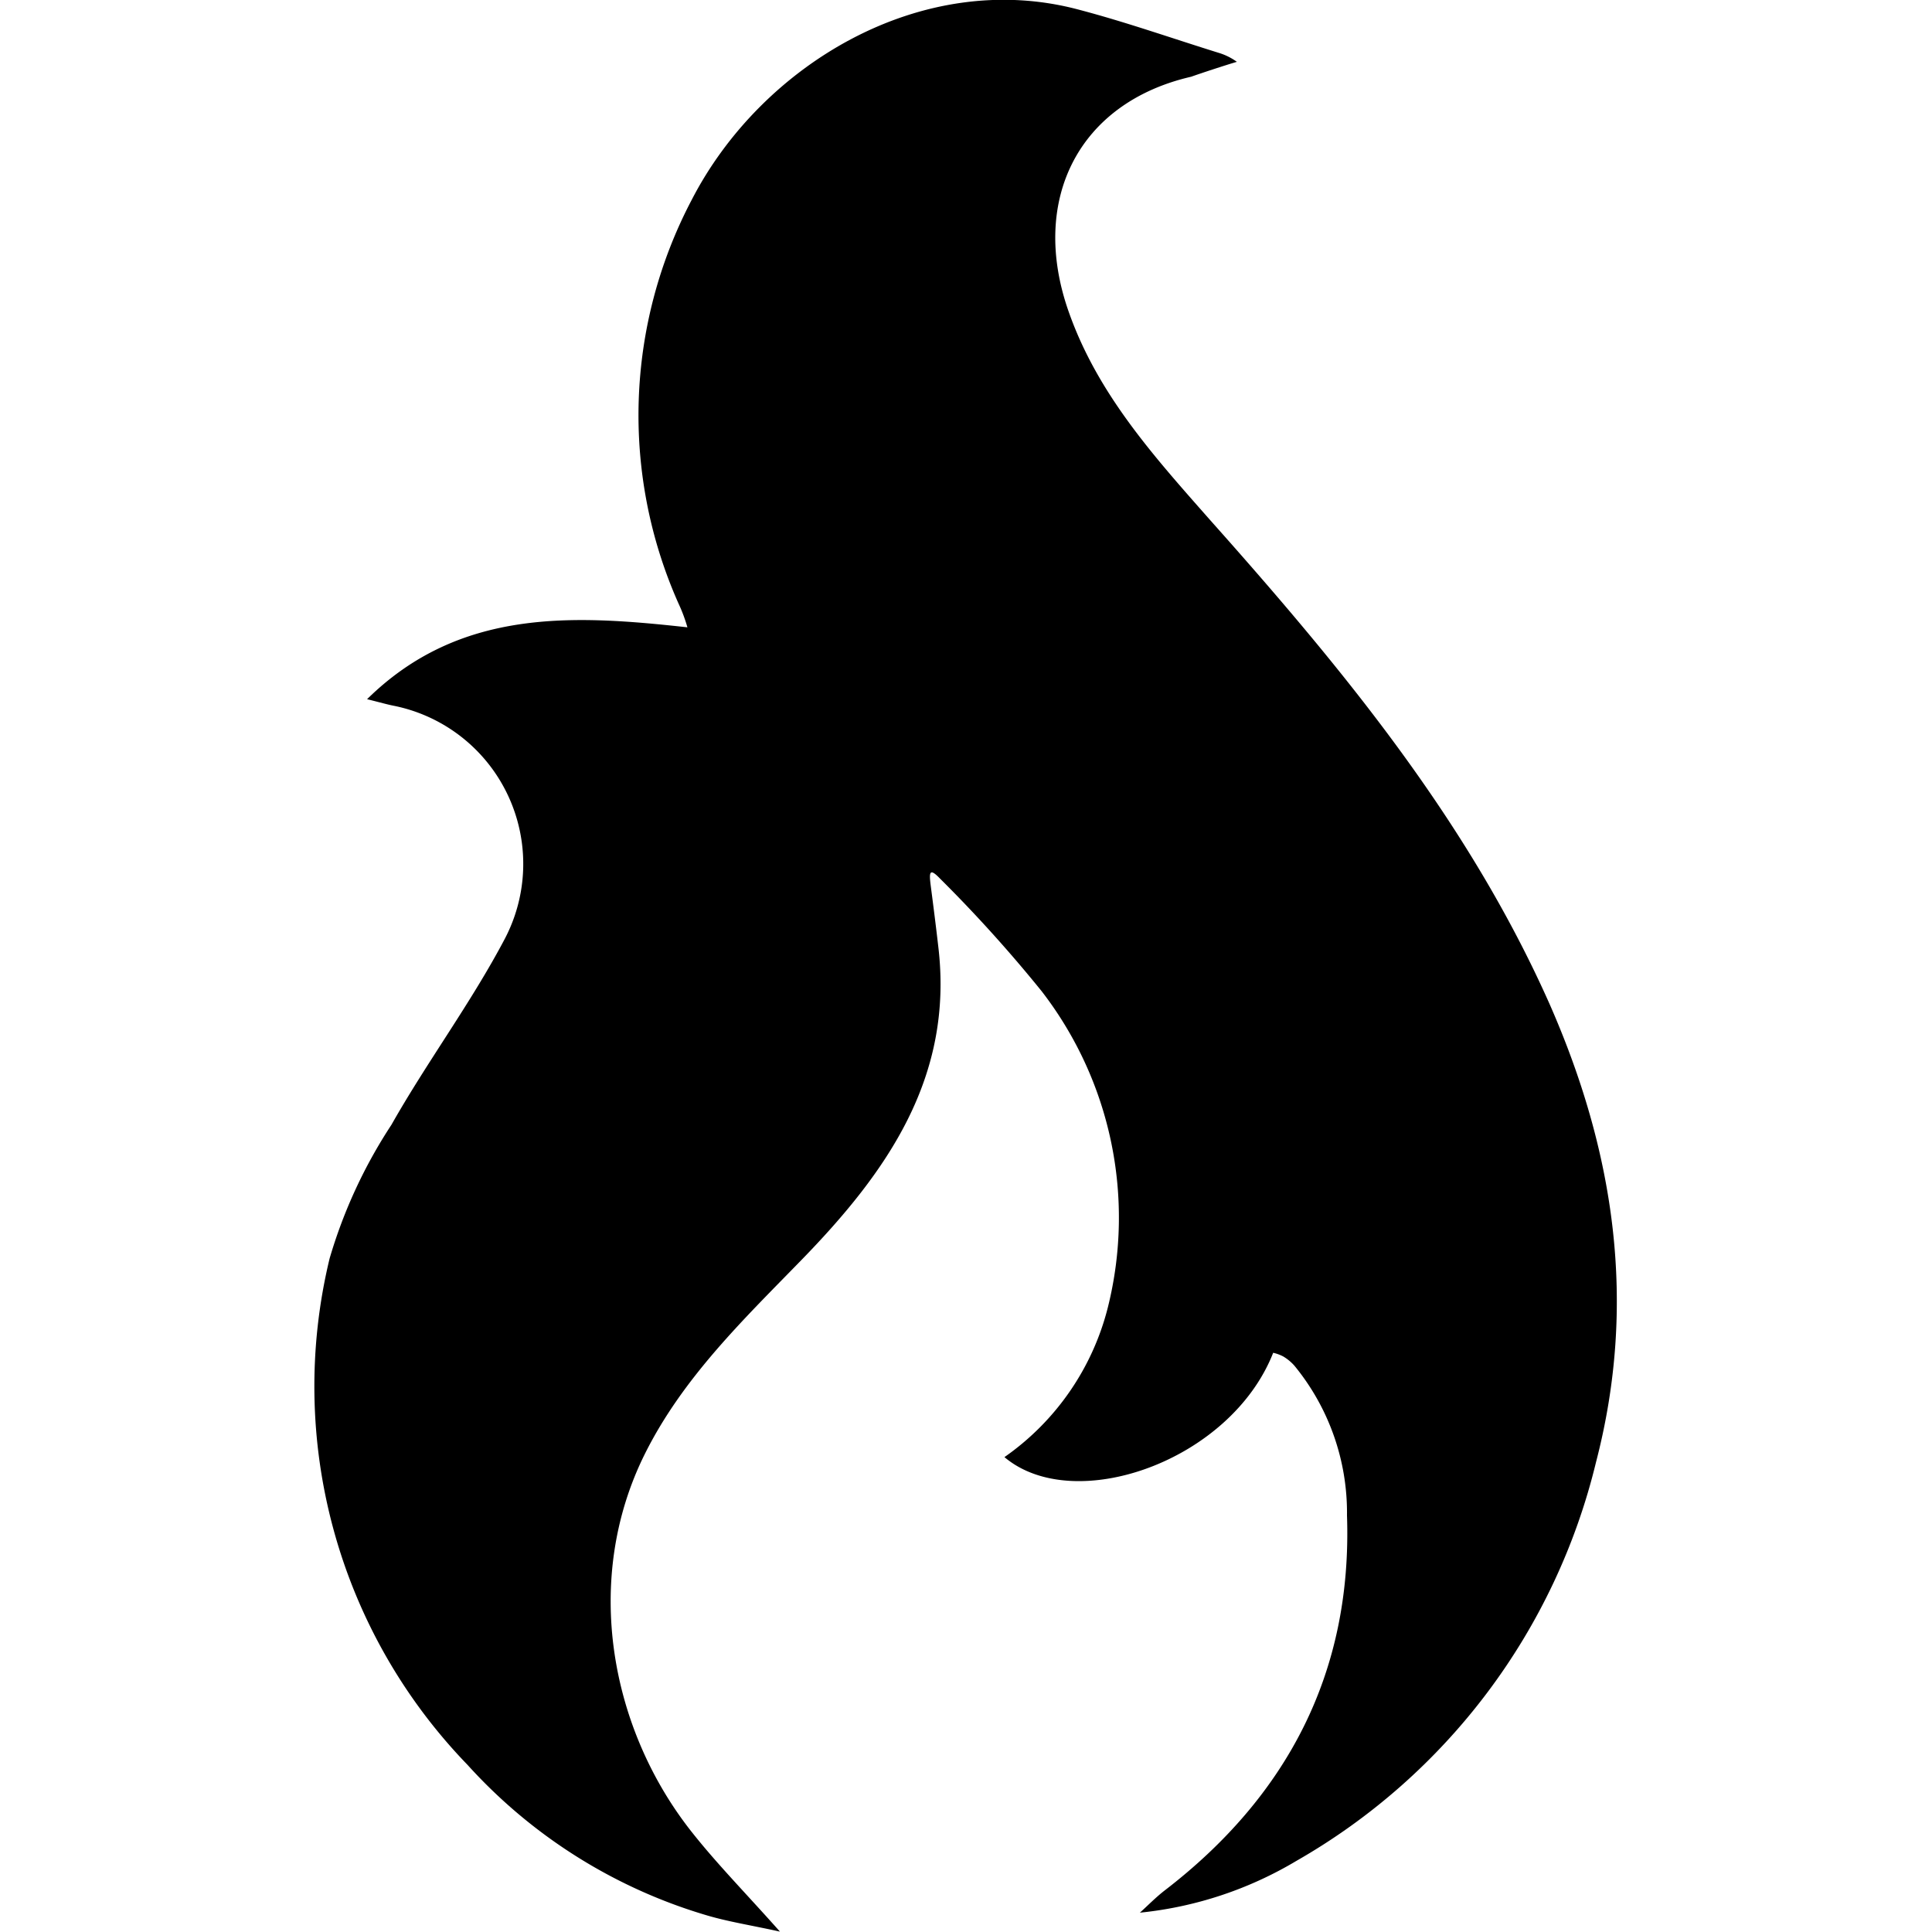 <svg class="ui icon" xmlns="http://www.w3.org/2000/svg" viewBox="0 0 100 100"><path d="M19,36.19c4.79-4.72,10.69-4.37,16.58-3.72a8.19,8.19,0,0,0-.45-1.21,23.94,23.94,0,0,1,.67-20.91c3.6-7,11.91-12,20-9.86,2.48.65,4.91,1.51,7.36,2.27a3.16,3.16,0,0,1,.86.44c-.58.17-1.92.61-2.36.77-5.83,1.34-8.38,6.37-6.35,12.15,1.5,4.28,4.42,7.5,7.31,10.78C69.48,34.6,76,42.49,80.22,52c3.35,7.63,4.53,15.45,2.39,23.68A32.59,32.59,0,0,1,67.1,96.32,19.65,19.65,0,0,1,59,99c.42-.38.82-.79,1.27-1.14C66.6,93,70,86.59,69.72,78.44A12,12,0,0,0,67,70.69a2.43,2.43,0,0,0-.58-.48,2.14,2.14,0,0,0-.52-.19c-2.21,5.62-10.31,8.44-13.91,5.4a13.46,13.46,0,0,0,5.36-7.78,19.17,19.17,0,0,0-3.43-16.33,72.26,72.26,0,0,0-5.26-5.83c-.53-.55-.58-.38-.49.33.13,1,.27,2.09.39,3.14.83,6.81-2.67,11.74-7.09,16.28-3,3.08-6.12,6.08-8.08,10-3.26,6.52-1.81,14.26,2.42,19.6,1.32,1.67,2.82,3.19,4.56,5.15-1.54-.34-2.73-.52-3.88-.87A27,27,0,0,1,24.2,91.35a28.17,28.17,0,0,1-7.14-26.21,25.8,25.8,0,0,1,3.2-6.92c1.85-3.27,4.12-6.31,5.87-9.63a8.35,8.35,0,0,0-5.7-12.05C20.06,36.47,19.69,36.36,19,36.19Z"/></svg>